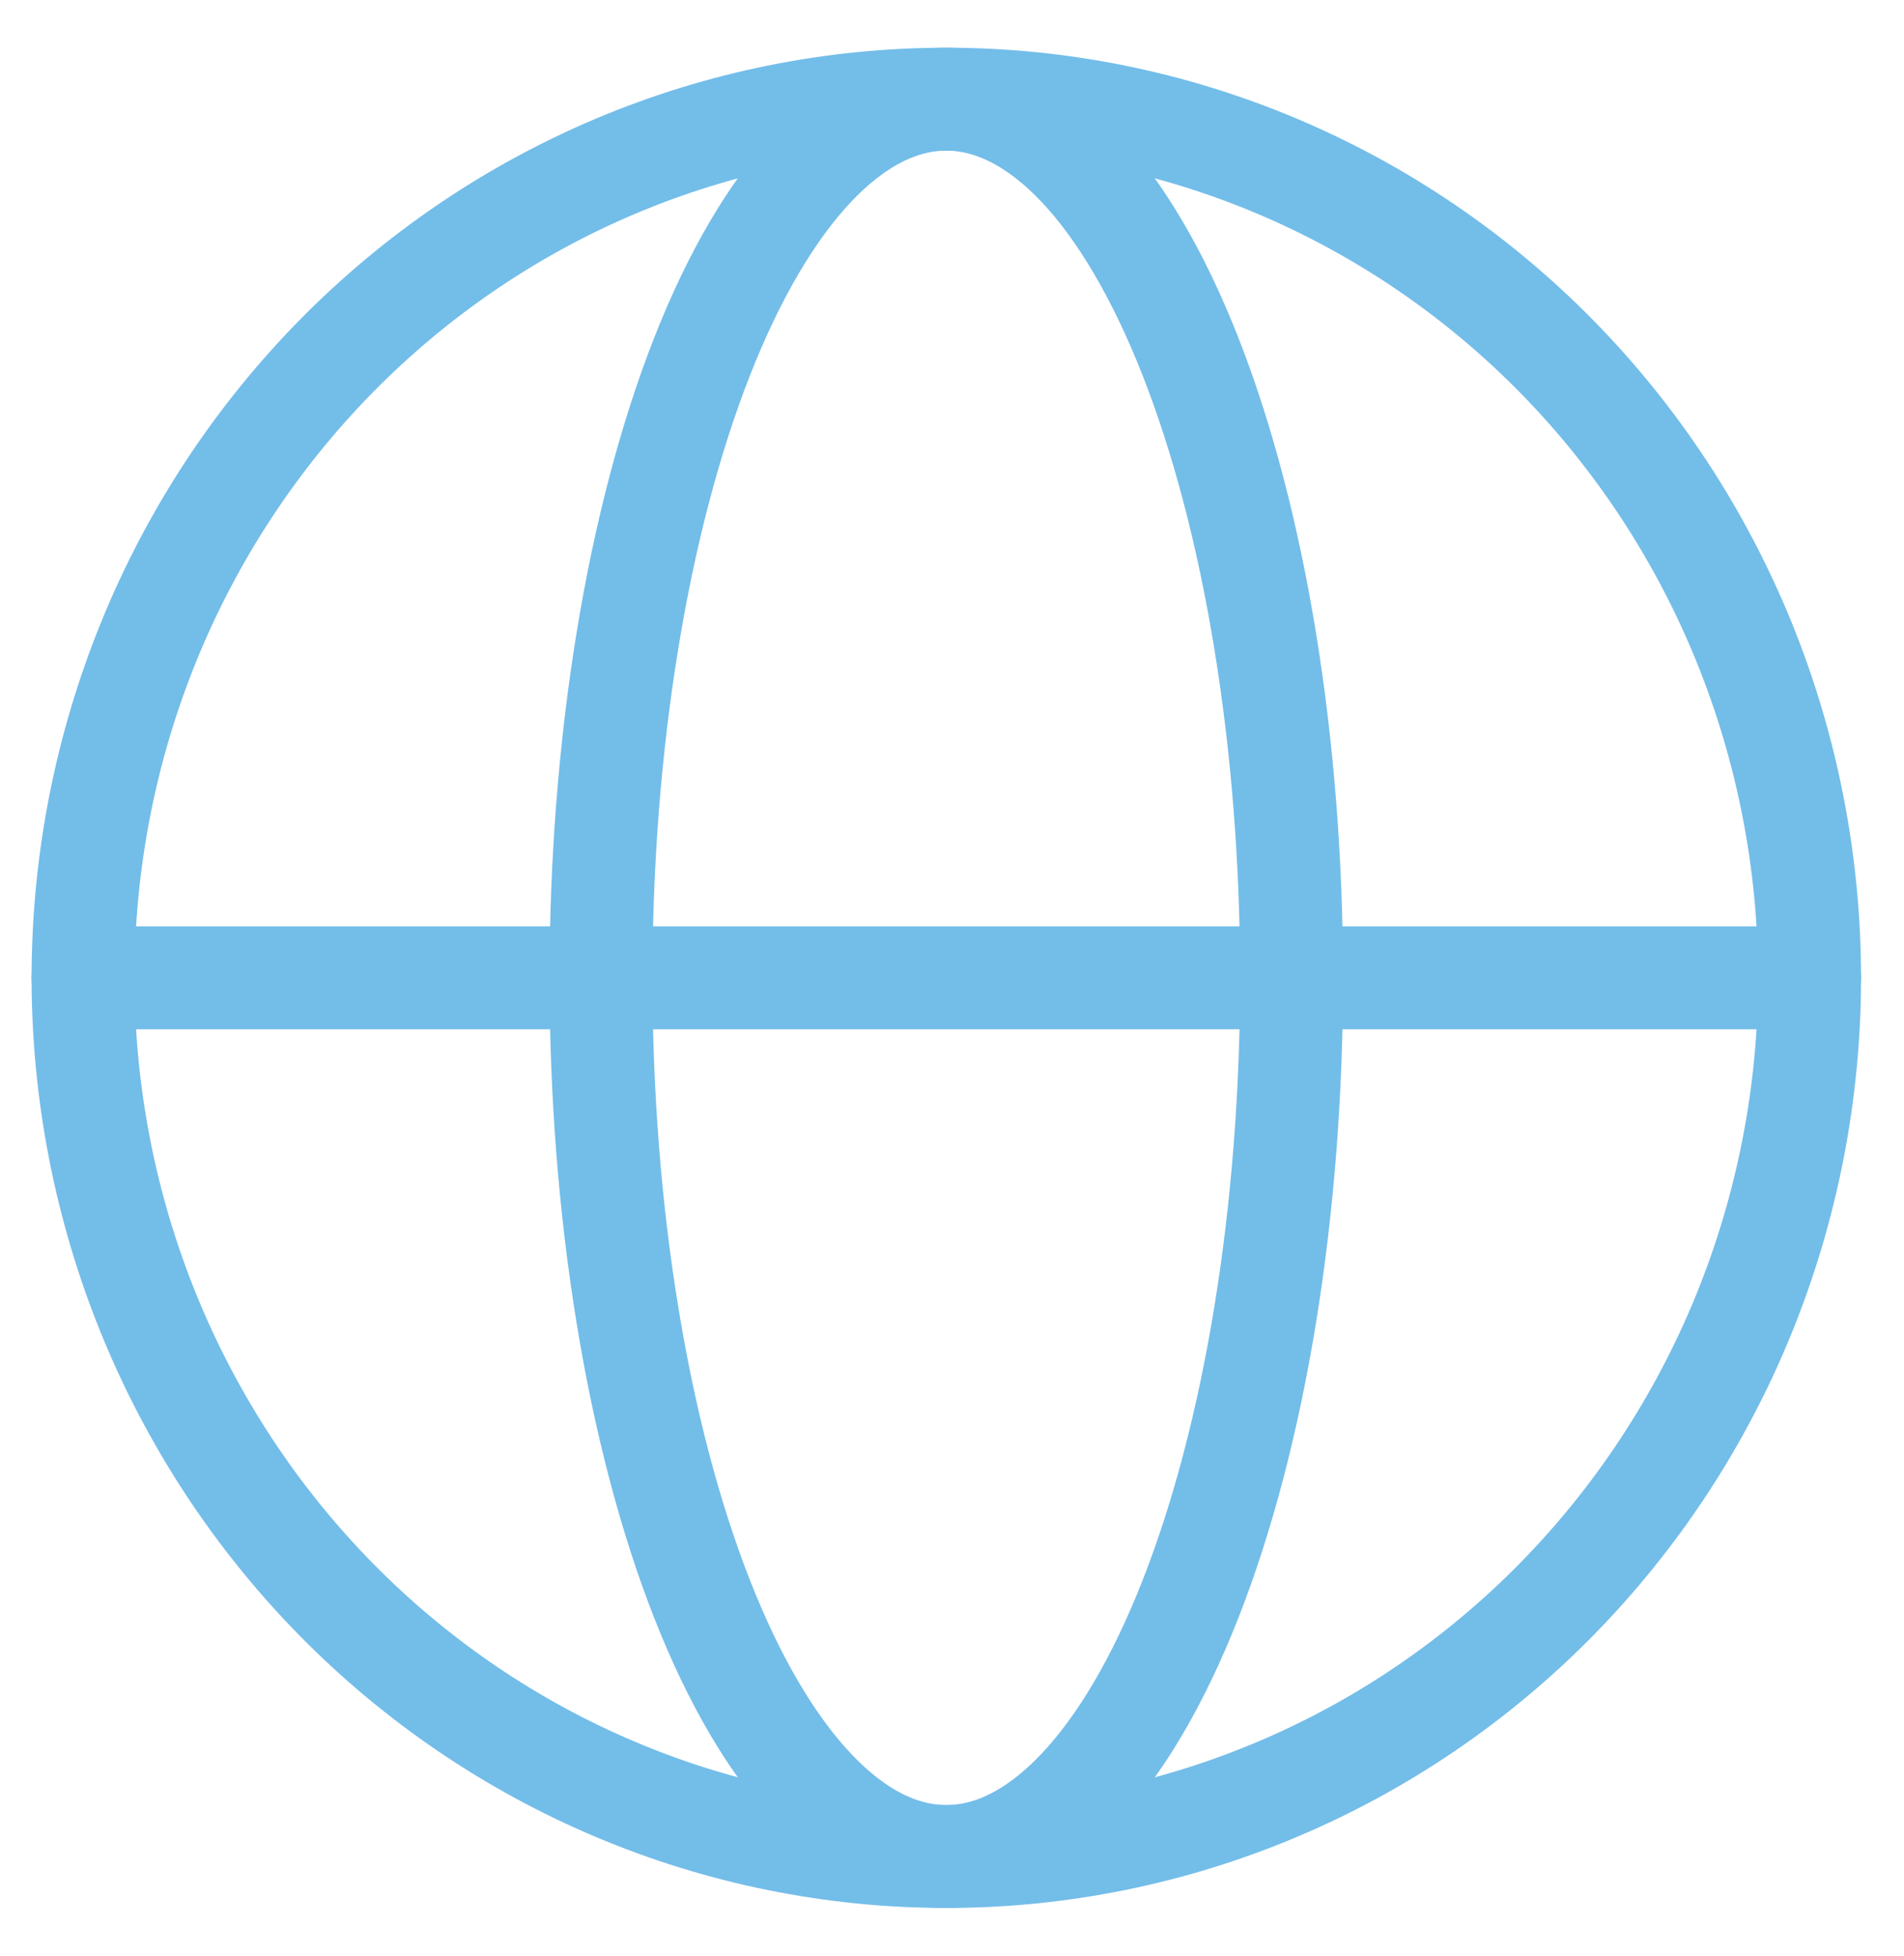 <svg width="37" height="38" viewBox="0 0 37 38" fill="none" xmlns="http://www.w3.org/2000/svg">
<path d="M35.165 19C35.165 21.242 34.731 23.462 33.888 25.534C33.045 27.605 31.809 29.487 30.252 31.073C28.694 32.658 26.845 33.916 24.809 34.773C22.774 35.632 20.593 36.073 18.39 36.073C16.187 36.073 14.005 35.632 11.97 34.773C9.935 33.916 8.085 32.658 6.528 31.073C4.97 29.487 3.734 27.605 2.891 25.534C2.048 23.462 1.614 21.242 1.614 19C1.614 16.758 2.048 14.538 2.891 12.466C3.734 10.395 4.97 8.513 6.528 6.927C8.085 5.342 9.935 4.084 11.97 3.226C14.005 2.368 16.187 1.927 18.39 1.927C20.593 1.927 22.774 2.368 24.809 3.226C26.845 4.084 28.694 5.342 30.252 6.927C31.809 8.513 33.045 10.395 33.888 12.466C34.731 14.538 35.165 16.758 35.165 19L35.165 19Z" stroke="#73BDE9" stroke-width="2"/>
<path d="M25.099 19C25.099 21.242 24.925 23.462 24.588 25.534C24.251 27.605 23.757 29.487 23.134 31.073C22.511 32.658 21.771 33.916 20.957 34.773C20.143 35.632 19.27 36.073 18.389 36.073C17.508 36.073 16.635 35.632 15.821 34.773C15.007 33.916 14.267 32.658 13.644 31.073C13.021 29.487 12.527 27.605 12.19 25.534C11.852 23.462 11.679 21.242 11.679 19C11.679 16.758 11.852 14.538 12.19 12.466C12.527 10.395 13.021 8.513 13.644 6.927C14.267 5.342 15.007 4.084 15.821 3.226C16.635 2.368 17.508 1.927 18.389 1.927C19.27 1.927 20.143 2.368 20.957 3.226C21.771 4.084 22.511 5.342 23.134 6.927C23.757 8.513 24.251 10.395 24.588 12.466C24.925 14.538 25.099 16.758 25.099 19L25.099 19Z" stroke="#73BDE9" stroke-width="2"/>
<path d="M1.614 19H35.165" stroke="#73BDE9" stroke-width="2" stroke-linecap="round"/>
</svg>
